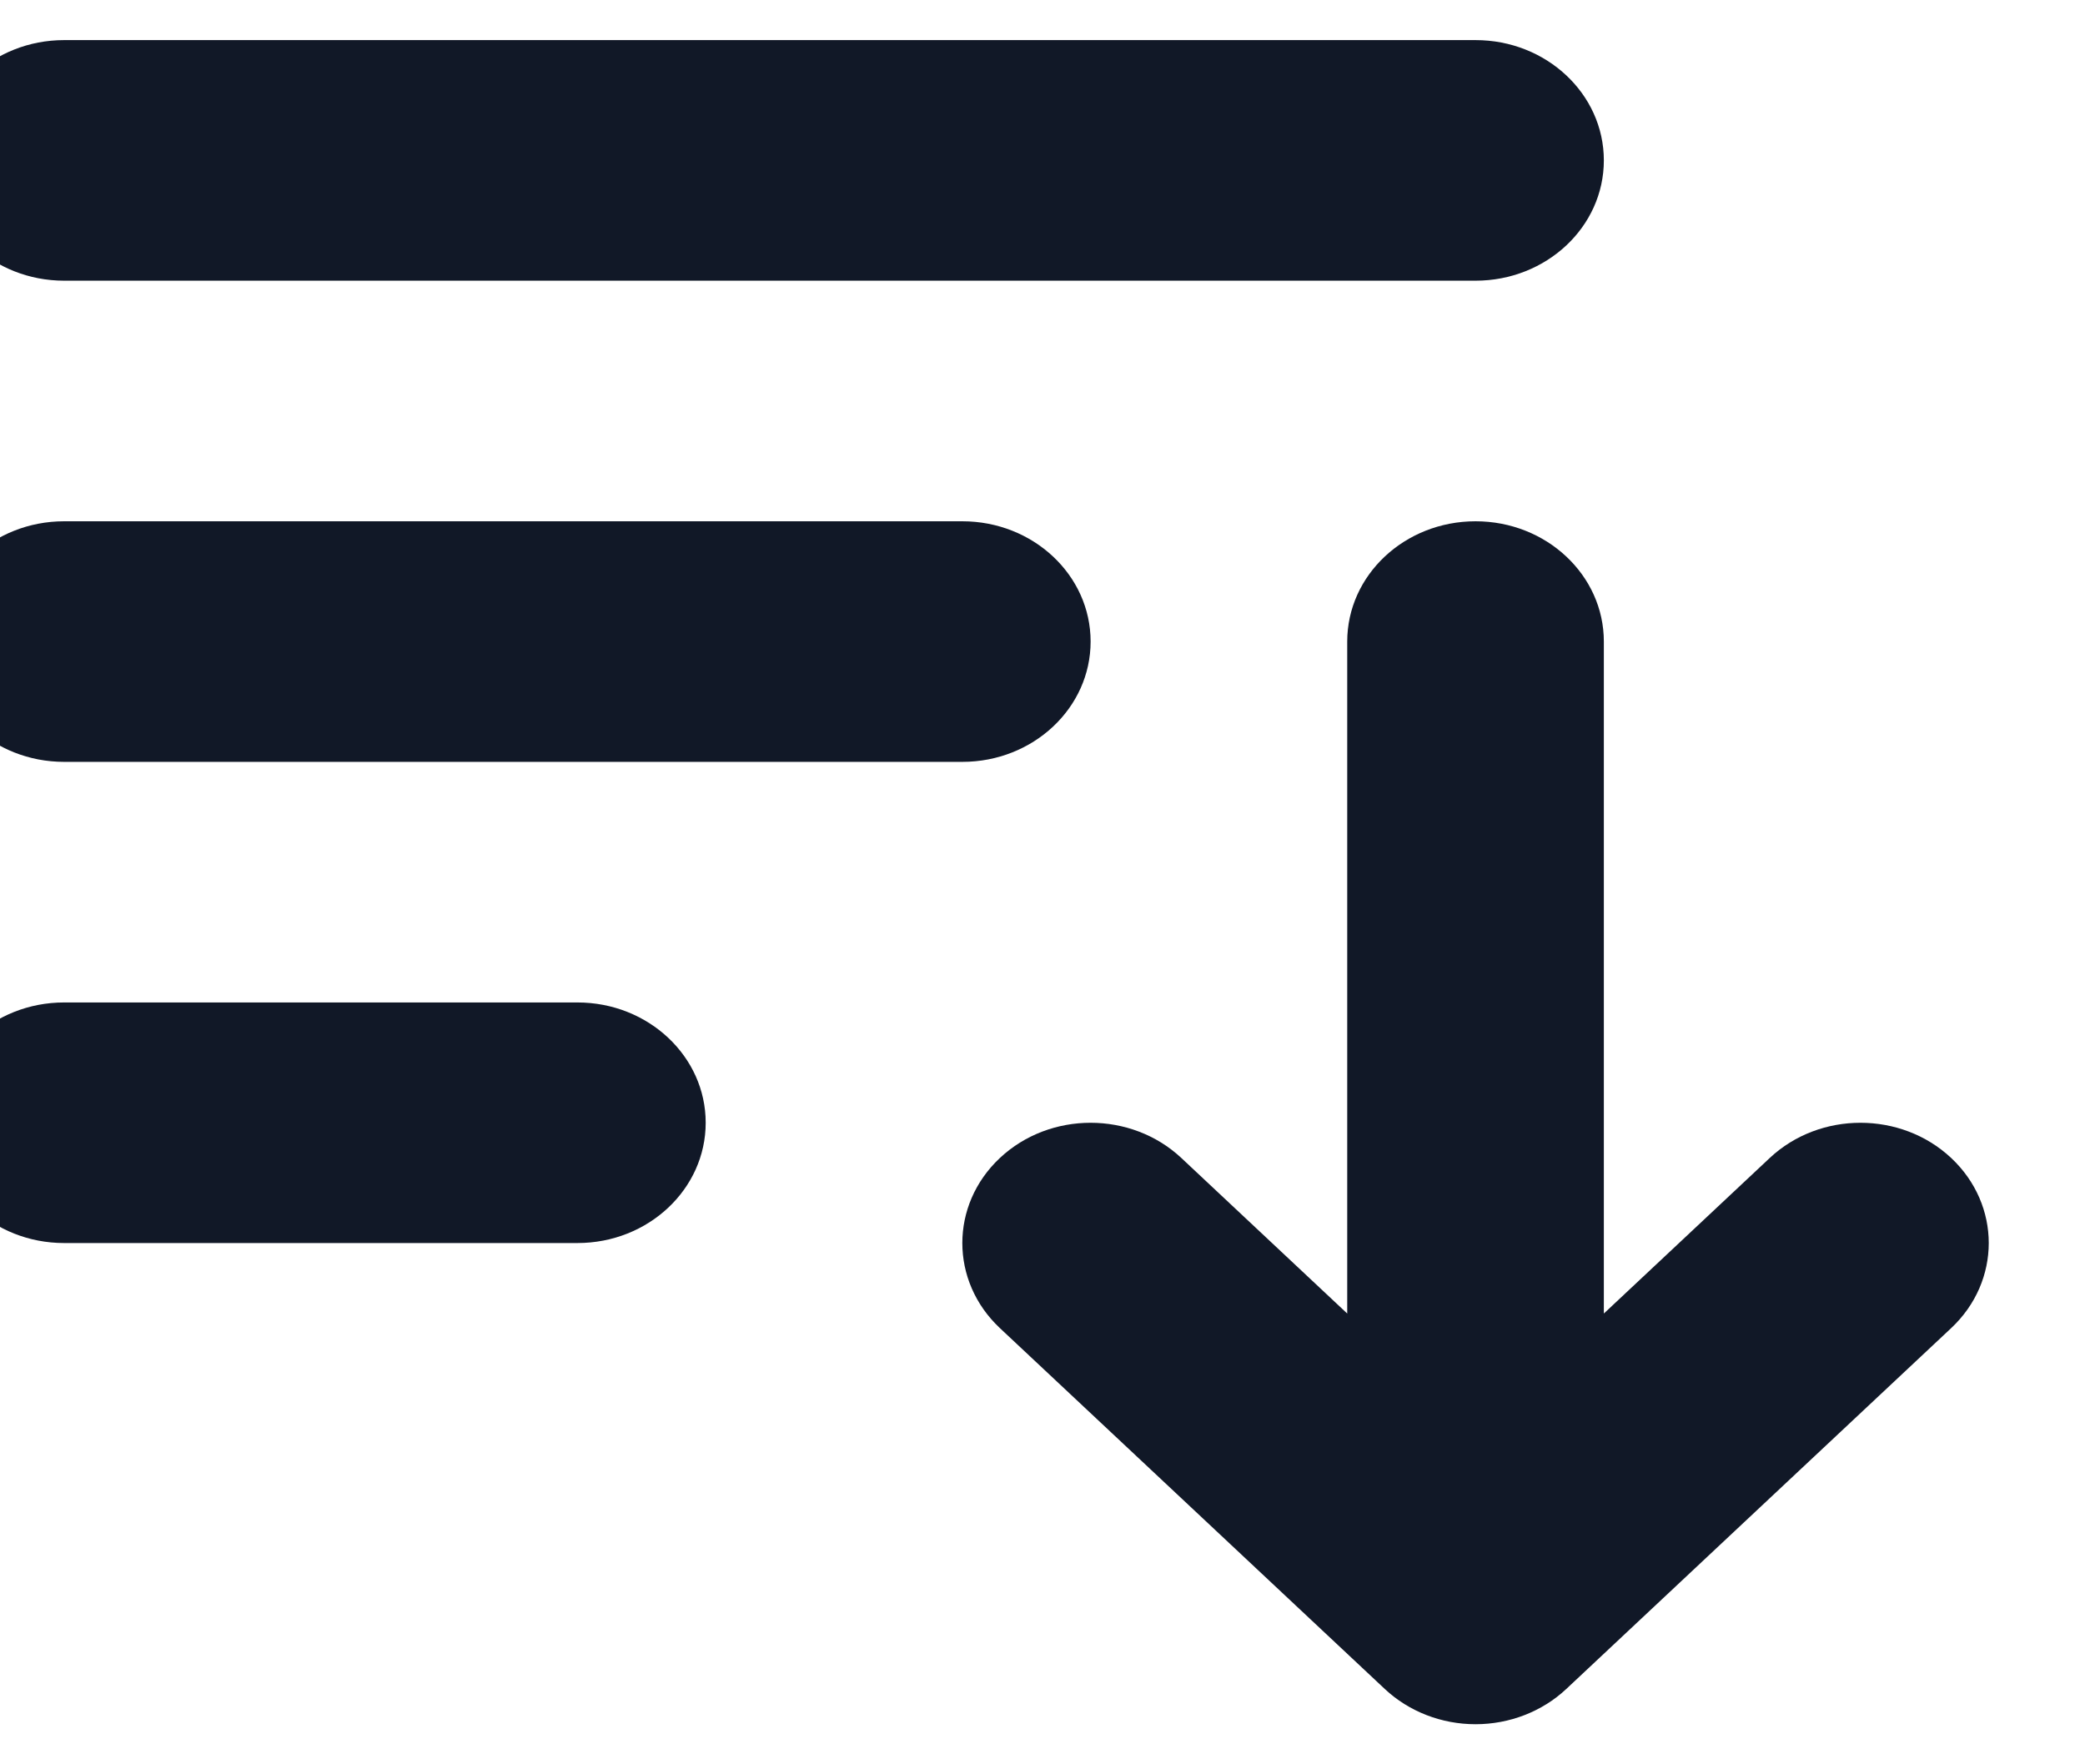 <svg width="26" height="22" viewBox="0 0 26 22" fill="none" xmlns="http://www.w3.org/2000/svg" xmlns:xlink="http://www.w3.org/1999/xlink">
<path d="M0.8,0.5C-0.084,0.5 -0.8,1.172 -0.8,2C-0.8,2.828 -0.084,3.5 0.8,3.5L18.4,3.5C19.284,3.5 20,2.828 20,2C20,1.172 19.284,0.5 18.4,0.5L0.8,0.5Z" fill="#111827"/>
<path d="M0.8,6.5C-0.084,6.5 -0.8,7.172 -0.8,8C-0.8,8.828 -0.084,9.5 0.8,9.5L12,9.5C12.884,9.5 13.6,8.828 13.6,8C13.6,7.172 12.884,6.5 12,6.5L0.8,6.5Z" fill="#111827"/>
<path d="M0.8,12.5C-0.084,12.5 -0.8,13.172 -0.8,14C-0.8,14.828 -0.084,15.5 0.8,15.5L7.2,15.5C8.084,15.5 8.8,14.828 8.8,14C8.8,13.172 8.084,12.5 7.2,12.5L0.8,12.5Z" fill="#111827"/>
<path d="M20,8C20,7.172 19.284,6.5 18.4,6.5C17.516,6.5 16.8,7.172 16.8,8L16.8,16.379L14.731,14.439C14.106,13.854 13.093,13.854 12.469,14.439C11.844,15.025 11.844,15.975 12.469,16.561L17.269,21.061C17.569,21.342 17.976,21.5 18.4,21.5C18.824,21.5 19.231,21.342 19.531,21.061L24.331,16.561C24.956,15.975 24.956,15.025 24.331,14.439C23.707,13.854 22.693,13.854 22.069,14.439L20,16.379L20,8Z" fill="#111827"/>
</svg>
